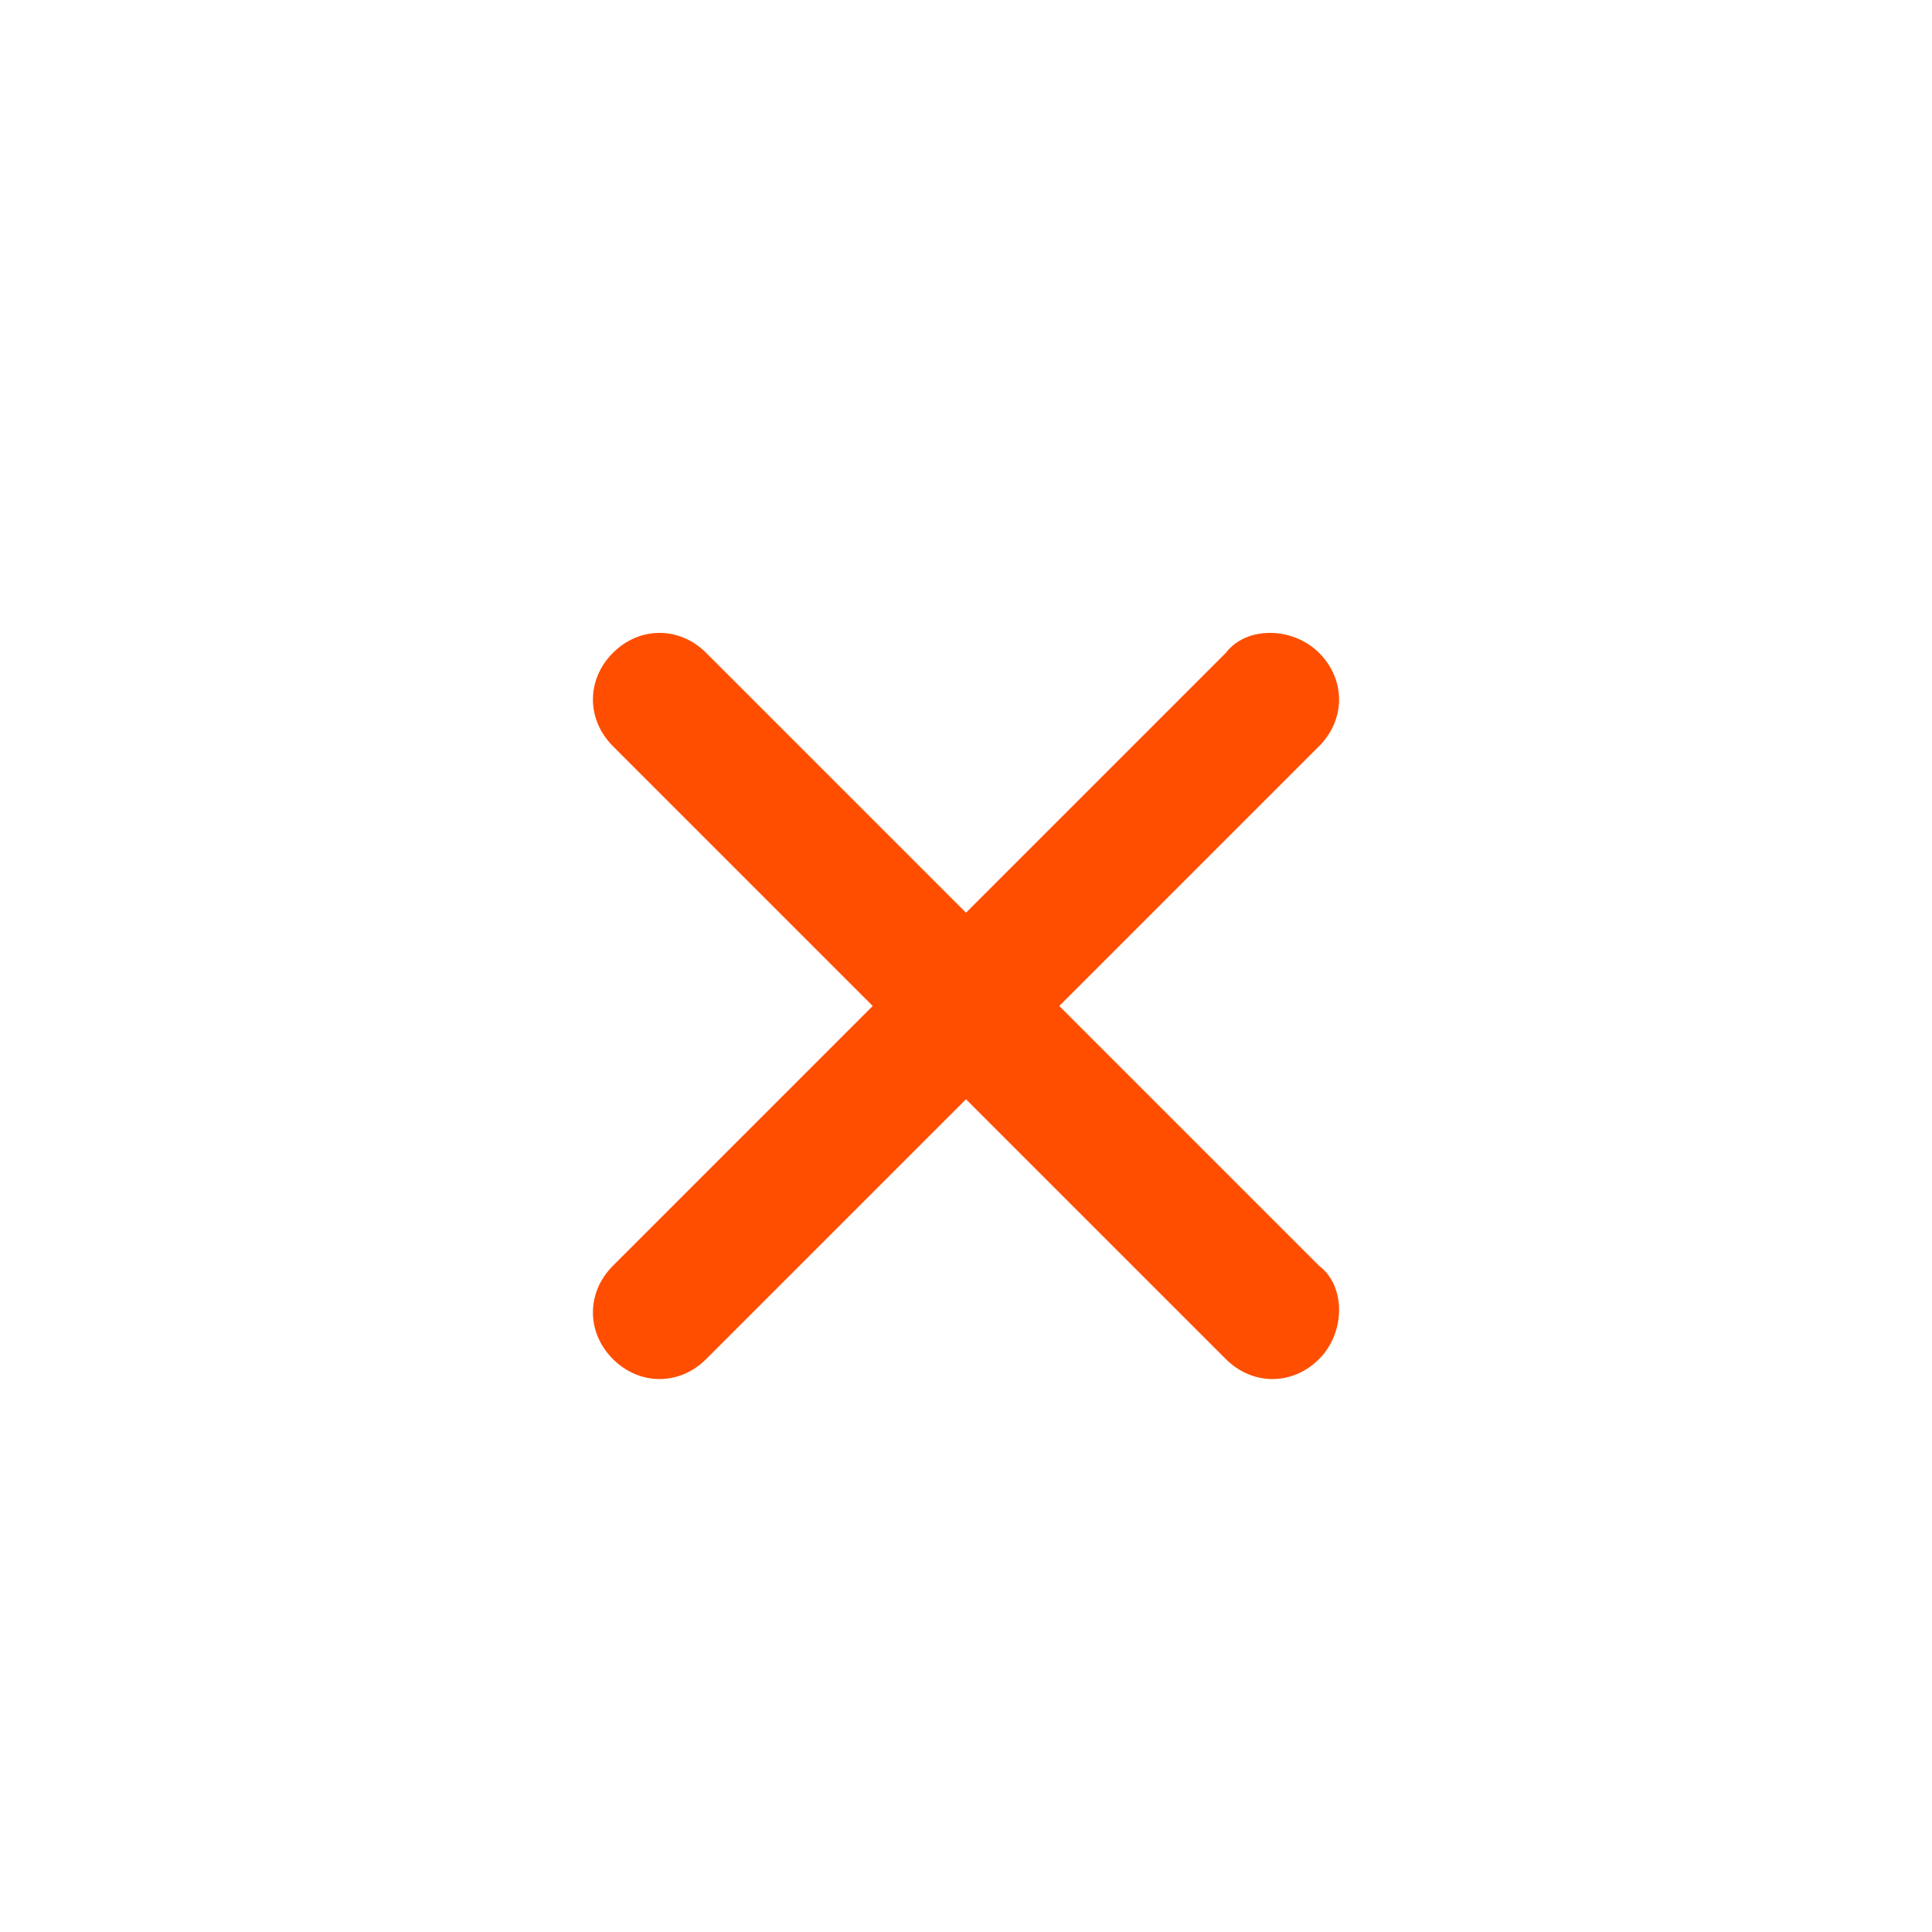 <?xml version="1.0" encoding="utf-8"?>
<!-- Generator: Adobe Illustrator 21.1.0, SVG Export Plug-In . SVG Version: 6.00 Build 0)  -->
<svg version="1.1" id="Слой_1" xmlns="http://www.w3.org/2000/svg" xmlns:xlink="http://www.w3.org/1999/xlink" x="0px" y="0px"
	 viewBox="0 0 29 29" style="enable-background:new 0 0 29 29;" xml:space="preserve">
<style type="text/css">
	.st0{fill:#FF4E00;}
</style>
<g>
	<path class="st0" d="M18.4,9.8L9.2,19c-0.4,0.4-0.4,1,0,1.4s1,0.4,1.4,0l9.2-9.2c0.4-0.4,0.4-1,0-1.4C19.4,9.4,18.7,9.4,18.4,9.8
		L18.4,9.8z"/>
</g>
<g>
	<path class="st0" d="M19.8,19l-9.2-9.2c-0.4-0.4-1-0.4-1.4,0s-0.4,1,0,1.4l9.2,9.2c0.4,0.4,1,0.4,1.4,0C20.2,20,20.2,19.3,19.8,19
		L19.8,19z"/>
</g>
</svg>
